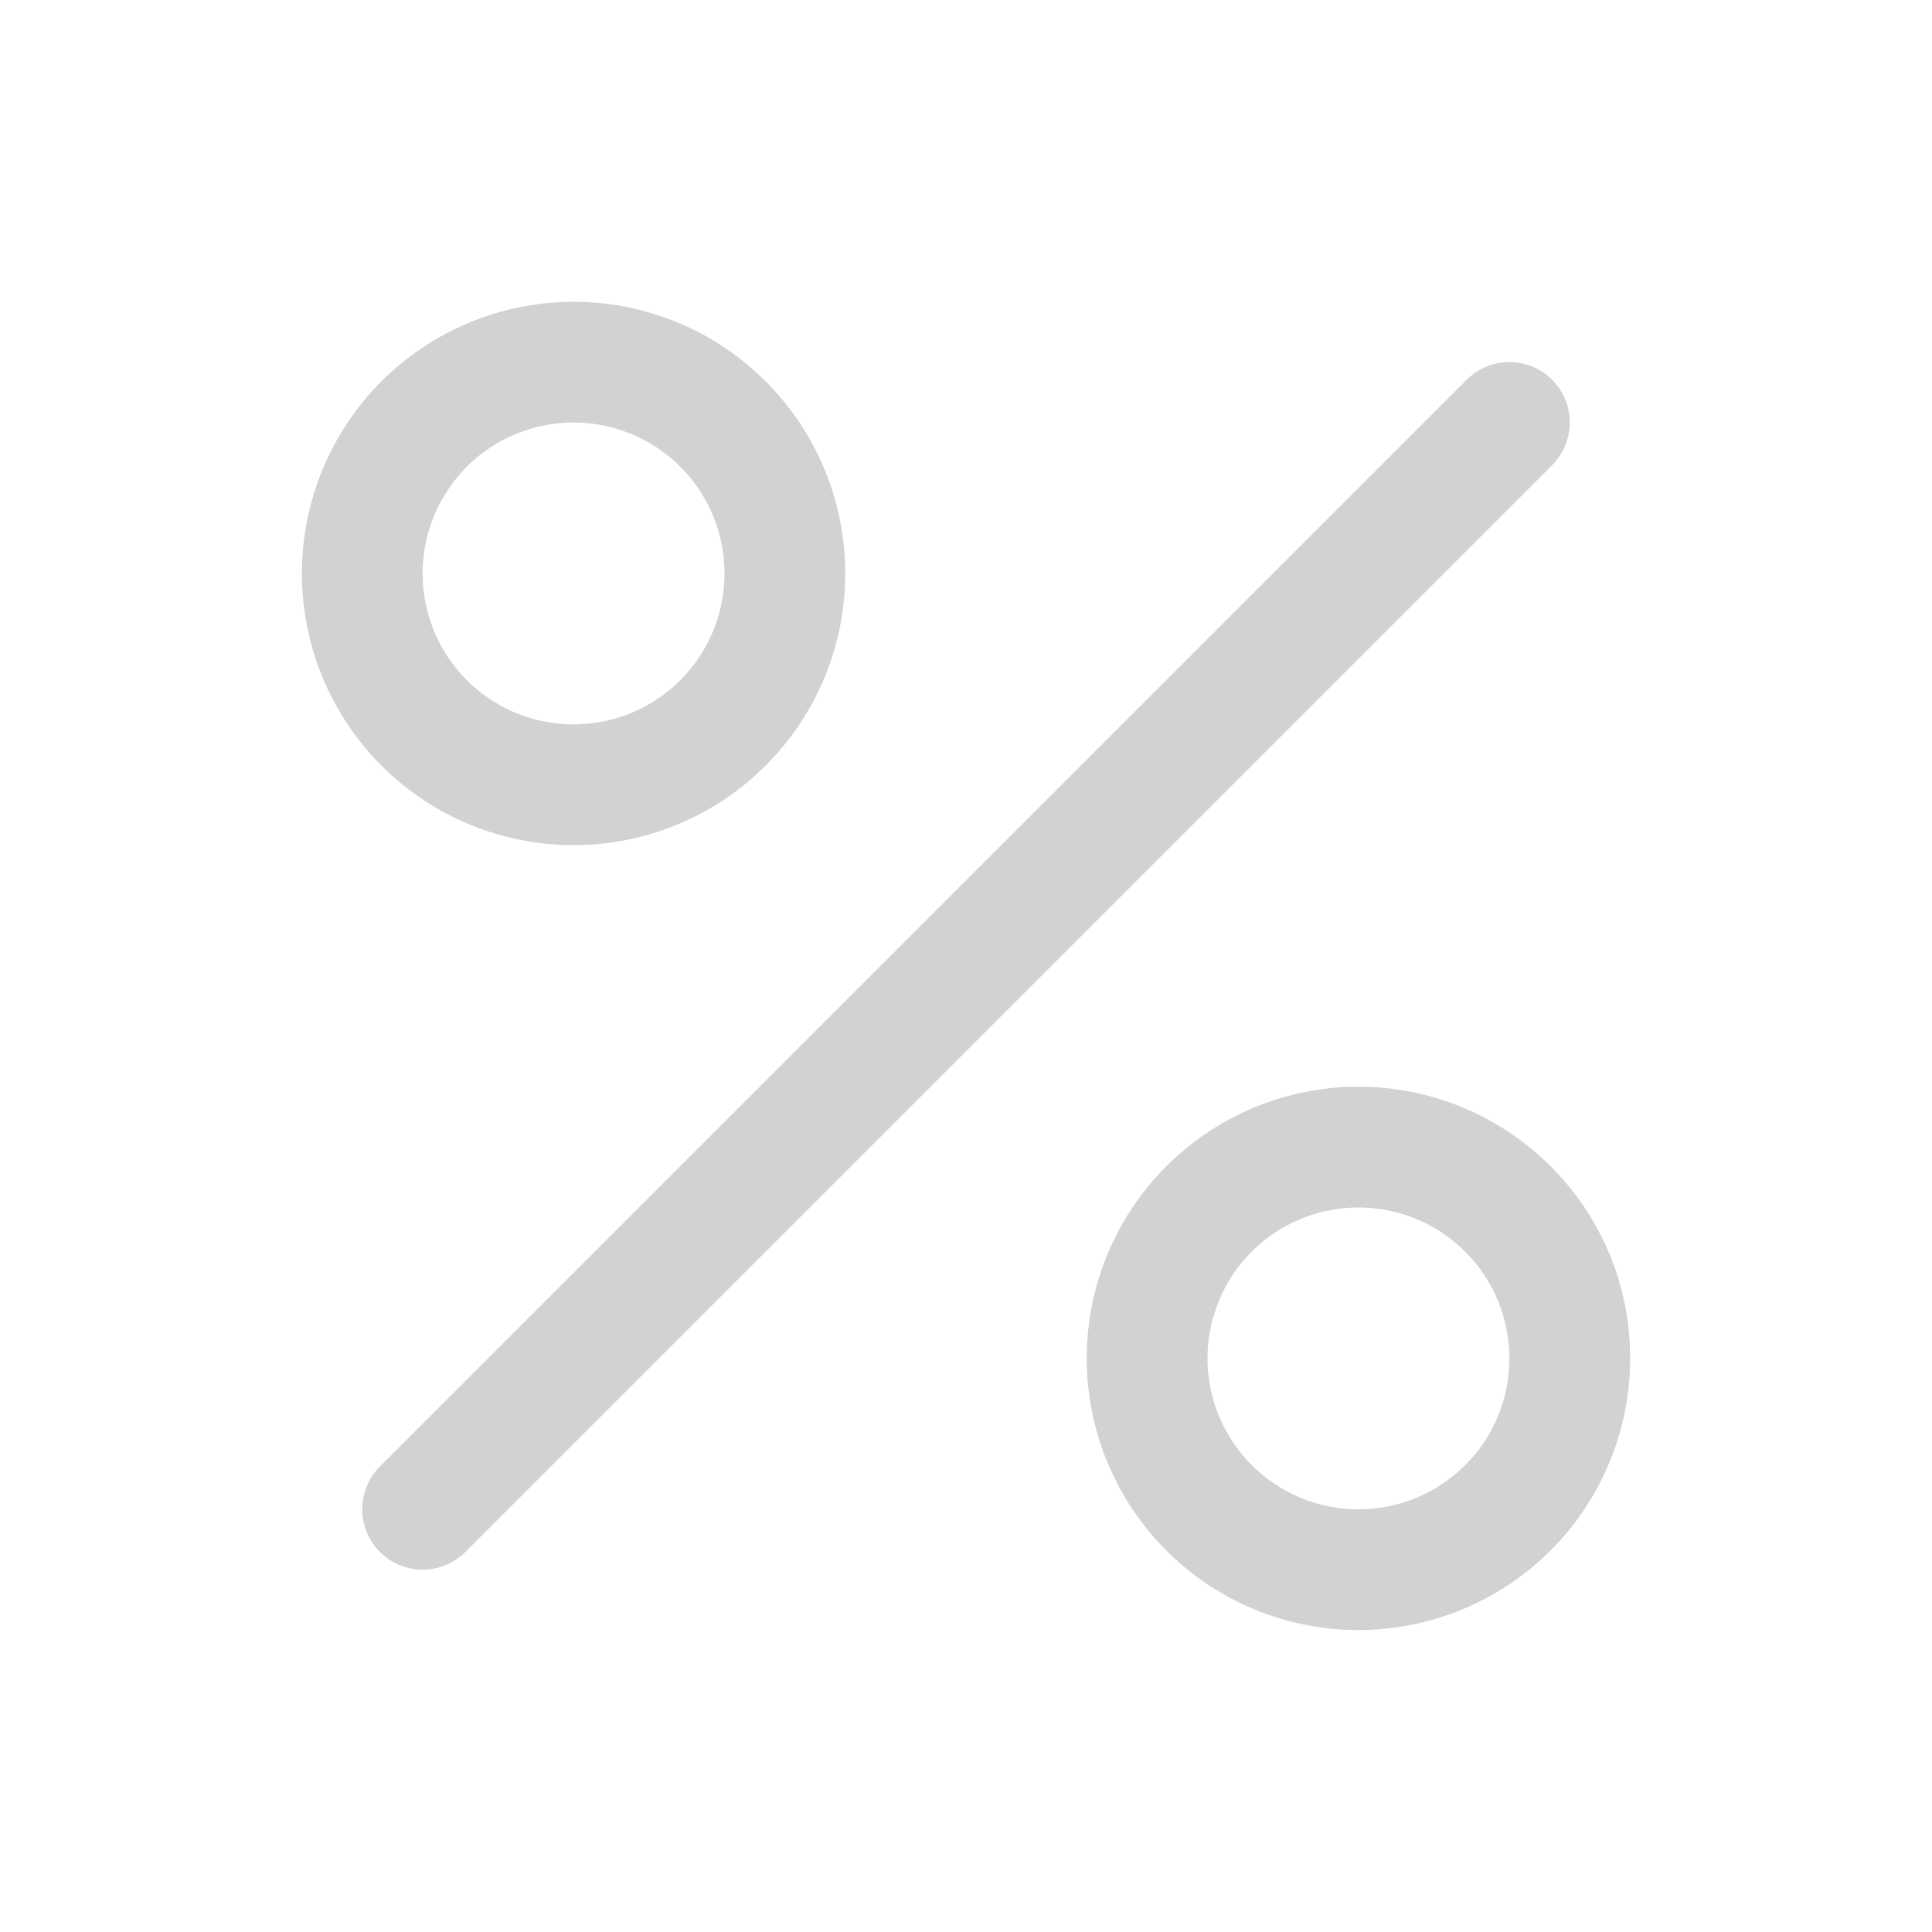 <svg width="20" height="20" viewBox="0 0 20 20" fill="none" xmlns="http://www.w3.org/2000/svg">
<path d="M16.067 4.816L4.817 16.066C4.7 16.183 4.541 16.249 4.375 16.249C4.209 16.249 4.05 16.183 3.933 16.066C3.815 15.948 3.75 15.789 3.75 15.623C3.75 15.458 3.815 15.299 3.933 15.181L15.183 3.931C15.3 3.814 15.459 3.748 15.625 3.748C15.79 3.748 15.95 3.814 16.067 3.931C16.184 4.048 16.25 4.207 16.25 4.373C16.25 4.539 16.184 4.698 16.067 4.815V4.816ZM3.948 7.925C3.421 7.397 3.125 6.682 3.125 5.936C3.125 5.19 3.421 4.475 3.949 3.947C4.476 3.42 5.192 3.124 5.938 3.124C6.684 3.124 7.399 3.42 7.926 3.948C8.454 4.475 8.75 5.191 8.75 5.937C8.75 6.683 8.454 7.398 7.926 7.925C7.399 8.453 6.683 8.749 5.937 8.749C5.191 8.749 4.476 8.453 3.948 7.925ZM4.375 5.938C4.375 6.194 4.439 6.447 4.56 6.674C4.681 6.9 4.856 7.093 5.07 7.236C5.284 7.379 5.529 7.466 5.785 7.491C6.041 7.516 6.299 7.478 6.536 7.38C6.773 7.281 6.983 7.126 7.146 6.927C7.309 6.728 7.42 6.493 7.47 6.241C7.52 5.989 7.507 5.728 7.433 5.482C7.358 5.237 7.224 5.013 7.042 4.831C6.824 4.613 6.545 4.464 6.242 4.404C5.939 4.343 5.624 4.375 5.339 4.493C5.053 4.611 4.809 4.812 4.638 5.069C4.466 5.326 4.375 5.628 4.375 5.938ZM16.875 14.062C16.875 14.713 16.649 15.344 16.236 15.847C15.823 16.349 15.249 16.694 14.611 16.82C13.972 16.947 13.31 16.849 12.736 16.542C12.162 16.235 11.713 15.739 11.464 15.138C11.215 14.536 11.182 13.868 11.371 13.245C11.56 12.622 11.959 12.085 12.5 11.723C13.041 11.362 13.691 11.199 14.339 11.263C14.986 11.327 15.591 11.613 16.052 12.073C16.314 12.334 16.521 12.644 16.663 12.986C16.804 13.327 16.876 13.693 16.875 14.062ZM15.625 14.062C15.625 13.701 15.5 13.351 15.271 13.071C15.041 12.792 14.722 12.6 14.368 12.53C14.013 12.459 13.645 12.514 13.326 12.684C13.007 12.854 12.757 13.13 12.619 13.464C12.481 13.798 12.462 14.169 12.567 14.515C12.672 14.861 12.894 15.16 13.194 15.361C13.495 15.562 13.856 15.653 14.215 15.617C14.575 15.582 14.912 15.423 15.167 15.167C15.313 15.023 15.428 14.85 15.507 14.661C15.585 14.471 15.626 14.268 15.625 14.062Z" fill="#1A202C" fill-opacity="0.2"/>
</svg>

